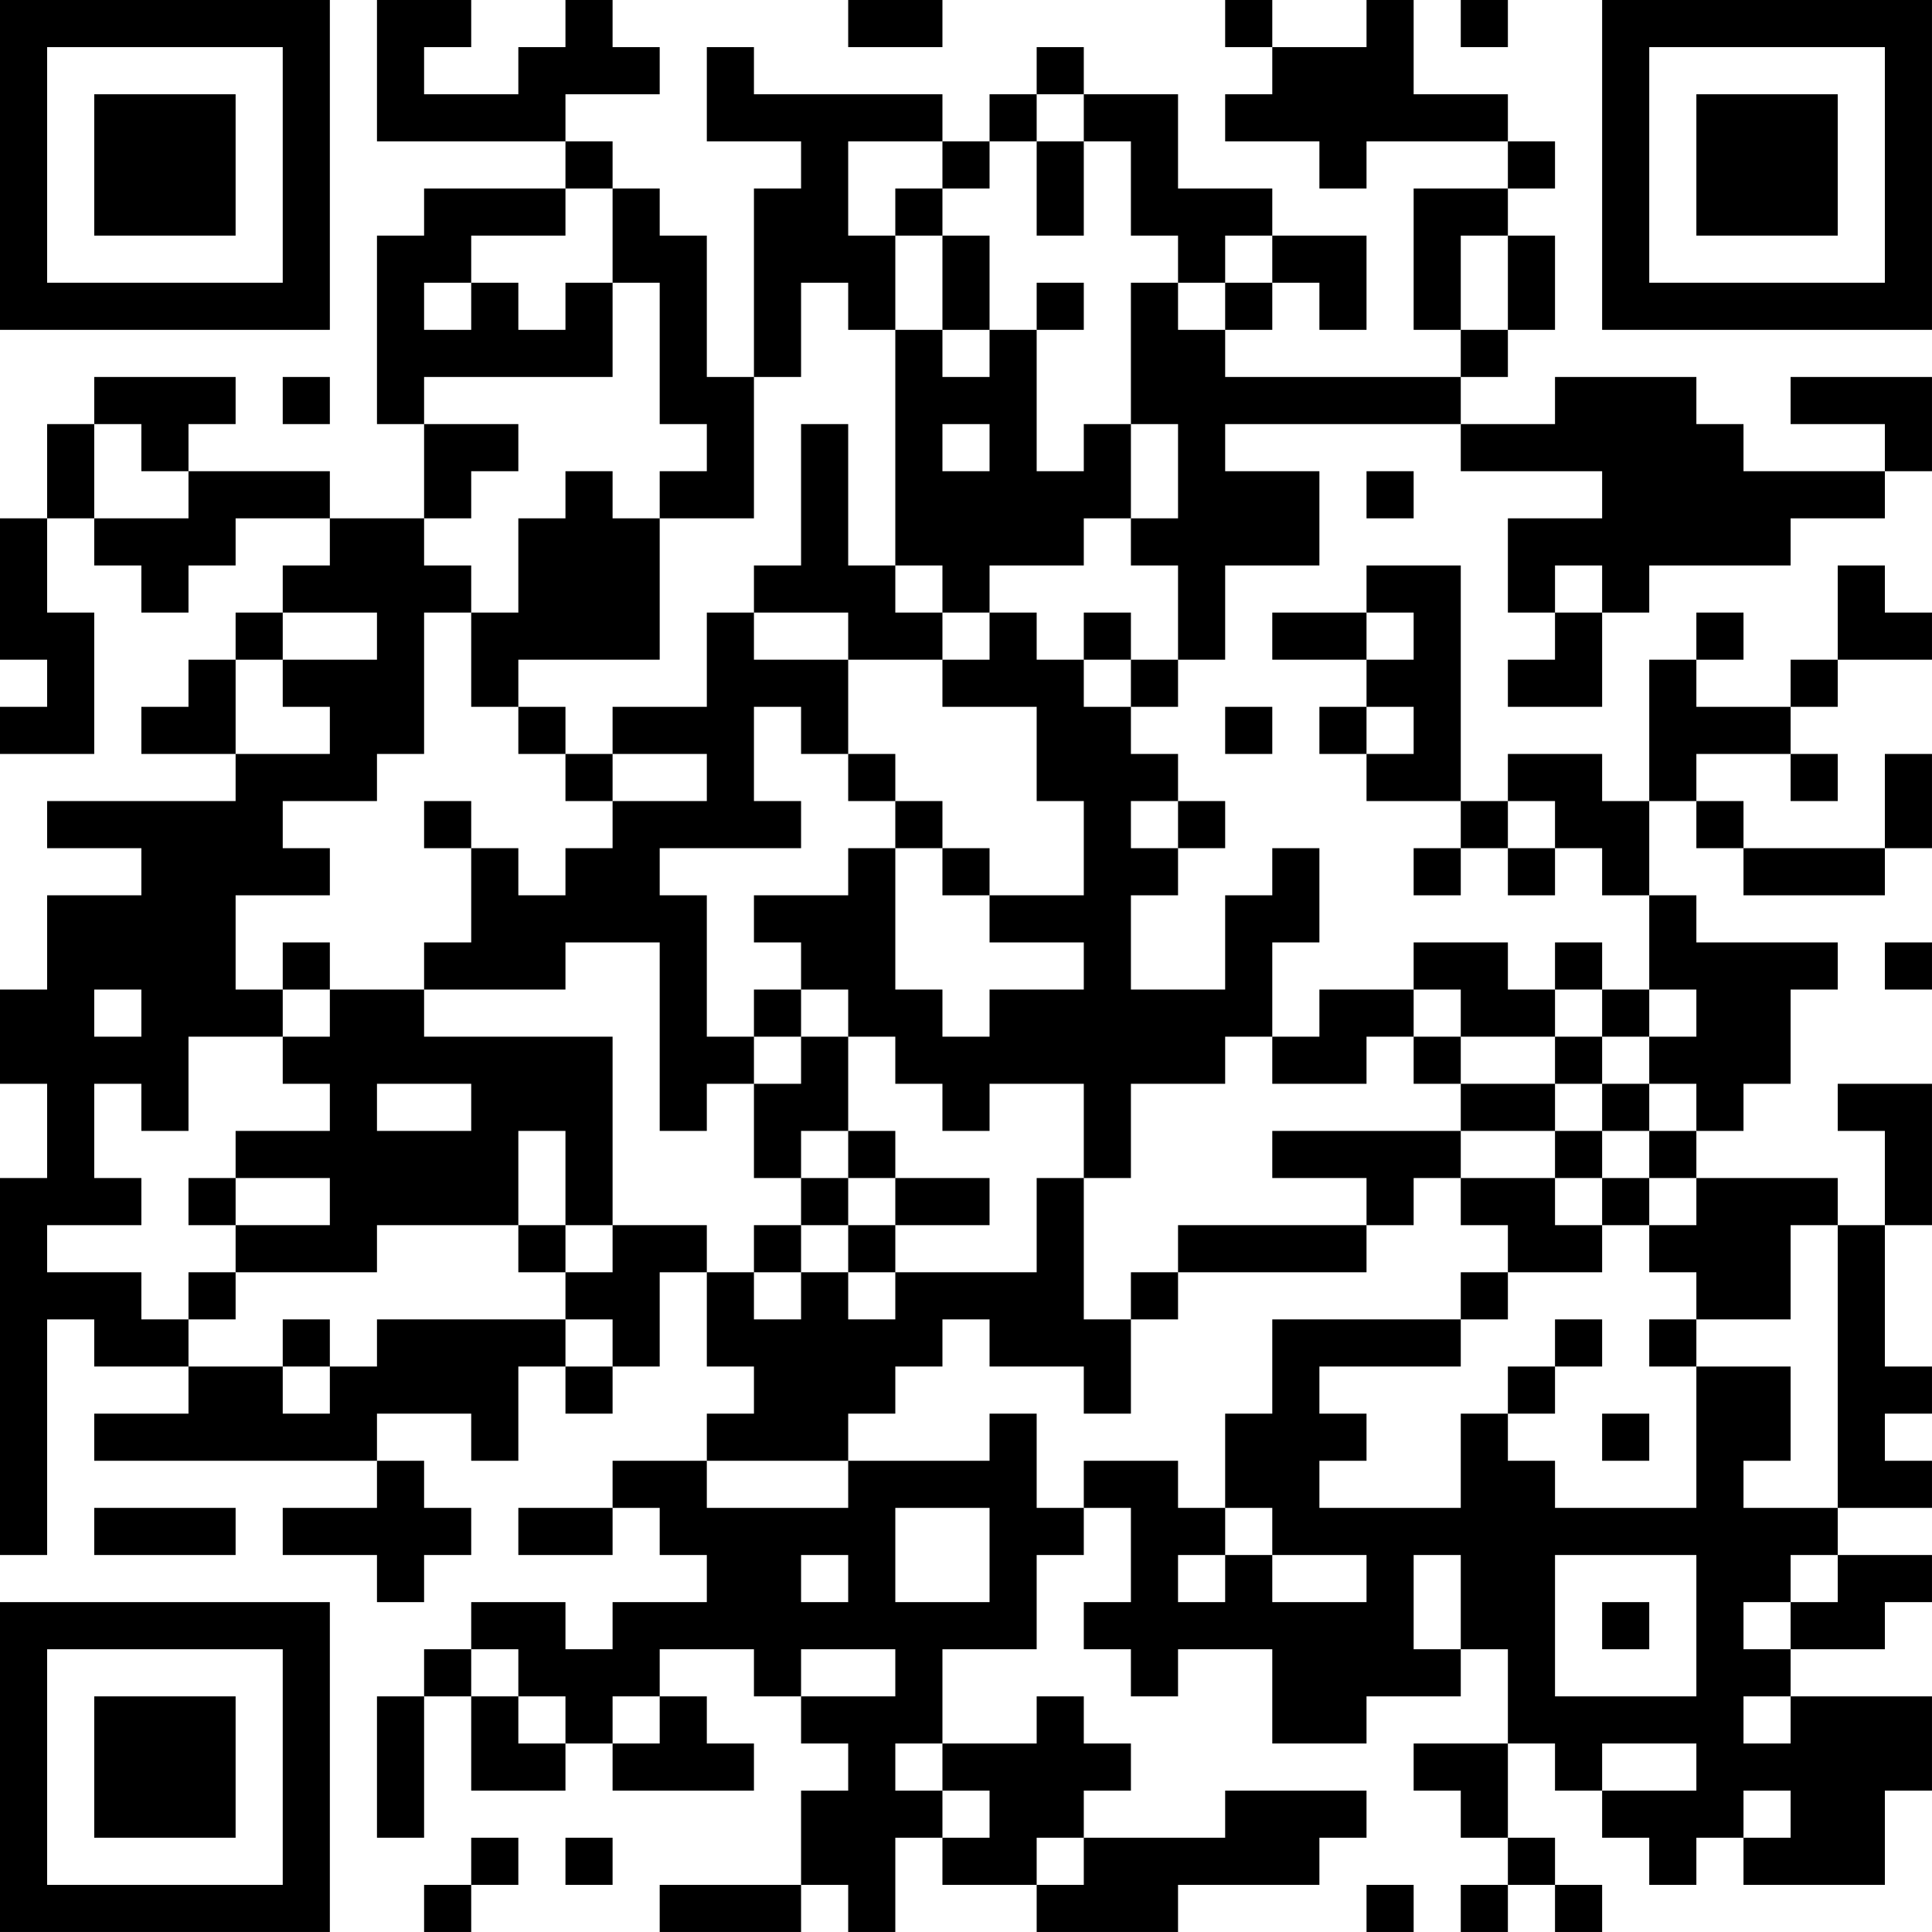 <?xml version="1.0" encoding="UTF-8"?>
<svg xmlns="http://www.w3.org/2000/svg" version="1.1" width="200" height="200" viewBox="0 0 200 200"><rect x="0" y="0" width="200" height="200" fill="#ffffff"/><g transform="scale(4.878)"><g transform="translate(0,0)"><path fill-rule="evenodd" d="M8 0L8 3L12 3L12 4L9 4L9 5L8 5L8 9L9 9L9 11L7 11L7 10L4 10L4 9L5 9L5 8L2 8L2 9L1 9L1 11L0 11L0 14L1 14L1 15L0 15L0 16L2 16L2 13L1 13L1 11L2 11L2 12L3 12L3 13L4 13L4 12L5 12L5 11L7 11L7 12L6 12L6 13L5 13L5 14L4 14L4 15L3 15L3 16L5 16L5 17L1 17L1 18L3 18L3 19L1 19L1 21L0 21L0 23L1 23L1 25L0 25L0 33L1 33L1 28L2 28L2 29L4 29L4 30L2 30L2 31L8 31L8 32L6 32L6 33L8 33L8 34L9 34L9 33L10 33L10 32L9 32L9 31L8 31L8 30L10 30L10 31L11 31L11 29L12 29L12 30L13 30L13 29L14 29L14 27L15 27L15 29L16 29L16 30L15 30L15 31L13 31L13 32L11 32L11 33L13 33L13 32L14 32L14 33L15 33L15 34L13 34L13 35L12 35L12 34L10 34L10 35L9 35L9 36L8 36L8 39L9 39L9 36L10 36L10 38L12 38L12 37L13 37L13 38L16 38L16 37L15 37L15 36L14 36L14 35L16 35L16 36L17 36L17 37L18 37L18 38L17 38L17 40L14 40L14 41L17 41L17 40L18 40L18 41L19 41L19 39L20 39L20 40L22 40L22 41L25 41L25 40L28 40L28 39L29 39L29 38L26 38L26 39L23 39L23 38L24 38L24 37L23 37L23 36L22 36L22 37L20 37L20 35L22 35L22 33L23 33L23 32L24 32L24 34L23 34L23 35L24 35L24 36L25 36L25 35L27 35L27 37L29 37L29 36L31 36L31 35L32 35L32 37L30 37L30 38L31 38L31 39L32 39L32 40L31 40L31 41L32 41L32 40L33 40L33 41L34 41L34 40L33 40L33 39L32 39L32 37L33 37L33 38L34 38L34 39L35 39L35 40L36 40L36 39L37 39L37 40L40 40L40 38L41 38L41 36L38 36L38 35L40 35L40 34L41 34L41 33L39 33L39 32L41 32L41 31L40 31L40 30L41 30L41 29L40 29L40 26L41 26L41 23L39 23L39 24L40 24L40 26L39 26L39 25L36 25L36 24L37 24L37 23L38 23L38 21L39 21L39 20L36 20L36 19L35 19L35 17L36 17L36 18L37 18L37 19L40 19L40 18L41 18L41 16L40 16L40 18L37 18L37 17L36 17L36 16L38 16L38 17L39 17L39 16L38 16L38 15L39 15L39 14L41 14L41 13L40 13L40 12L39 12L39 14L38 14L38 15L36 15L36 14L37 14L37 13L36 13L36 14L35 14L35 17L34 17L34 16L32 16L32 17L31 17L31 12L29 12L29 13L27 13L27 14L29 14L29 15L28 15L28 16L29 16L29 17L31 17L31 18L30 18L30 19L31 19L31 18L32 18L32 19L33 19L33 18L34 18L34 19L35 19L35 21L34 21L34 20L33 20L33 21L32 21L32 20L30 20L30 21L28 21L28 22L27 22L27 20L28 20L28 18L27 18L27 19L26 19L26 21L24 21L24 19L25 19L25 18L26 18L26 17L25 17L25 16L24 16L24 15L25 15L25 14L26 14L26 12L28 12L28 10L26 10L26 9L31 9L31 10L34 10L34 11L32 11L32 13L33 13L33 14L32 14L32 15L34 15L34 13L35 13L35 12L38 12L38 11L40 11L40 10L41 10L41 8L38 8L38 9L40 9L40 10L37 10L37 9L36 9L36 8L33 8L33 9L31 9L31 8L32 8L32 7L33 7L33 5L32 5L32 4L33 4L33 3L32 3L32 2L30 2L30 0L29 0L29 1L27 1L27 0L26 0L26 1L27 1L27 2L26 2L26 3L28 3L28 4L29 4L29 3L32 3L32 4L30 4L30 7L31 7L31 8L26 8L26 7L27 7L27 6L28 6L28 7L29 7L29 5L27 5L27 4L25 4L25 2L23 2L23 1L22 1L22 2L21 2L21 3L20 3L20 2L16 2L16 1L15 1L15 3L17 3L17 4L16 4L16 8L15 8L15 5L14 5L14 4L13 4L13 3L12 3L12 2L14 2L14 1L13 1L13 0L12 0L12 1L11 1L11 2L9 2L9 1L10 1L10 0ZM18 0L18 1L20 1L20 0ZM31 0L31 1L32 1L32 0ZM22 2L22 3L21 3L21 4L20 4L20 3L18 3L18 5L19 5L19 7L18 7L18 6L17 6L17 8L16 8L16 11L14 11L14 10L15 10L15 9L14 9L14 6L13 6L13 4L12 4L12 5L10 5L10 6L9 6L9 7L10 7L10 6L11 6L11 7L12 7L12 6L13 6L13 8L9 8L9 9L11 9L11 10L10 10L10 11L9 11L9 12L10 12L10 13L9 13L9 16L8 16L8 17L6 17L6 18L7 18L7 19L5 19L5 21L6 21L6 22L4 22L4 24L3 24L3 23L2 23L2 25L3 25L3 26L1 26L1 27L3 27L3 28L4 28L4 29L6 29L6 30L7 30L7 29L8 29L8 28L12 28L12 29L13 29L13 28L12 28L12 27L13 27L13 26L15 26L15 27L16 27L16 28L17 28L17 27L18 27L18 28L19 28L19 27L22 27L22 25L23 25L23 28L24 28L24 30L23 30L23 29L21 29L21 28L20 28L20 29L19 29L19 30L18 30L18 31L15 31L15 32L18 32L18 31L21 31L21 30L22 30L22 32L23 32L23 31L25 31L25 32L26 32L26 33L25 33L25 34L26 34L26 33L27 33L27 34L29 34L29 33L27 33L27 32L26 32L26 30L27 30L27 28L31 28L31 29L28 29L28 30L29 30L29 31L28 31L28 32L31 32L31 30L32 30L32 31L33 31L33 32L36 32L36 29L38 29L38 31L37 31L37 32L39 32L39 26L38 26L38 28L36 28L36 27L35 27L35 26L36 26L36 25L35 25L35 24L36 24L36 23L35 23L35 22L36 22L36 21L35 21L35 22L34 22L34 21L33 21L33 22L31 22L31 21L30 21L30 22L29 22L29 23L27 23L27 22L26 22L26 23L24 23L24 25L23 25L23 23L21 23L21 24L20 24L20 23L19 23L19 22L18 22L18 21L17 21L17 20L16 20L16 19L18 19L18 18L19 18L19 21L20 21L20 22L21 22L21 21L23 21L23 20L21 20L21 19L23 19L23 17L22 17L22 15L20 15L20 14L21 14L21 13L22 13L22 14L23 14L23 15L24 15L24 14L25 14L25 12L24 12L24 11L25 11L25 9L24 9L24 6L25 6L25 7L26 7L26 6L27 6L27 5L26 5L26 6L25 6L25 5L24 5L24 3L23 3L23 2ZM22 3L22 5L23 5L23 3ZM19 4L19 5L20 5L20 7L19 7L19 12L18 12L18 9L17 9L17 12L16 12L16 13L15 13L15 15L13 15L13 16L12 16L12 15L11 15L11 14L14 14L14 11L13 11L13 10L12 10L12 11L11 11L11 13L10 13L10 15L11 15L11 16L12 16L12 17L13 17L13 18L12 18L12 19L11 19L11 18L10 18L10 17L9 17L9 18L10 18L10 20L9 20L9 21L7 21L7 20L6 20L6 21L7 21L7 22L6 22L6 23L7 23L7 24L5 24L5 25L4 25L4 26L5 26L5 27L4 27L4 28L5 28L5 27L8 27L8 26L11 26L11 27L12 27L12 26L13 26L13 22L9 22L9 21L12 21L12 20L14 20L14 24L15 24L15 23L16 23L16 25L17 25L17 26L16 26L16 27L17 27L17 26L18 26L18 27L19 27L19 26L21 26L21 25L19 25L19 24L18 24L18 22L17 22L17 21L16 21L16 22L15 22L15 19L14 19L14 18L17 18L17 17L16 17L16 15L17 15L17 16L18 16L18 17L19 17L19 18L20 18L20 19L21 19L21 18L20 18L20 17L19 17L19 16L18 16L18 14L20 14L20 13L21 13L21 12L23 12L23 11L24 11L24 9L23 9L23 10L22 10L22 7L23 7L23 6L22 6L22 7L21 7L21 5L20 5L20 4ZM31 5L31 7L32 7L32 5ZM20 7L20 8L21 8L21 7ZM6 8L6 9L7 9L7 8ZM2 9L2 11L4 11L4 10L3 10L3 9ZM20 9L20 10L21 10L21 9ZM29 10L29 11L30 11L30 10ZM19 12L19 13L20 13L20 12ZM33 12L33 13L34 13L34 12ZM6 13L6 14L5 14L5 16L7 16L7 15L6 15L6 14L8 14L8 13ZM16 13L16 14L18 14L18 13ZM23 13L23 14L24 14L24 13ZM29 13L29 14L30 14L30 13ZM26 15L26 16L27 16L27 15ZM29 15L29 16L30 16L30 15ZM13 16L13 17L15 17L15 16ZM24 17L24 18L25 18L25 17ZM32 17L32 18L33 18L33 17ZM40 20L40 21L41 21L41 20ZM2 21L2 22L3 22L3 21ZM16 22L16 23L17 23L17 22ZM30 22L30 23L31 23L31 24L27 24L27 25L29 25L29 26L25 26L25 27L24 27L24 28L25 28L25 27L29 27L29 26L30 26L30 25L31 25L31 26L32 26L32 27L31 27L31 28L32 28L32 27L34 27L34 26L35 26L35 25L34 25L34 24L35 24L35 23L34 23L34 22L33 22L33 23L31 23L31 22ZM8 23L8 24L10 24L10 23ZM33 23L33 24L31 24L31 25L33 25L33 26L34 26L34 25L33 25L33 24L34 24L34 23ZM11 24L11 26L12 26L12 24ZM17 24L17 25L18 25L18 26L19 26L19 25L18 25L18 24ZM5 25L5 26L7 26L7 25ZM6 28L6 29L7 29L7 28ZM33 28L33 29L32 29L32 30L33 30L33 29L34 29L34 28ZM35 28L35 29L36 29L36 28ZM34 30L34 31L35 31L35 30ZM2 32L2 33L5 33L5 32ZM19 32L19 34L21 34L21 32ZM17 33L17 34L18 34L18 33ZM30 33L30 35L31 35L31 33ZM33 33L33 36L36 36L36 33ZM38 33L38 34L37 34L37 35L38 35L38 34L39 34L39 33ZM34 34L34 35L35 35L35 34ZM10 35L10 36L11 36L11 37L12 37L12 36L11 36L11 35ZM17 35L17 36L19 36L19 35ZM13 36L13 37L14 37L14 36ZM37 36L37 37L38 37L38 36ZM19 37L19 38L20 38L20 39L21 39L21 38L20 38L20 37ZM34 37L34 38L36 38L36 37ZM37 38L37 39L38 39L38 38ZM10 39L10 40L9 40L9 41L10 41L10 40L11 40L11 39ZM12 39L12 40L13 40L13 39ZM22 39L22 40L23 40L23 39ZM29 40L29 41L30 41L30 40ZM0 0L0 7L7 7L7 0ZM1 1L1 6L6 6L6 1ZM2 2L2 5L5 5L5 2ZM34 0L34 7L41 7L41 0ZM35 1L35 6L40 6L40 1ZM36 2L36 5L39 5L39 2ZM0 34L0 41L7 41L7 34ZM1 35L1 40L6 40L6 35ZM2 36L2 39L5 39L5 36Z" fill="#000000"/></g></g></svg>
